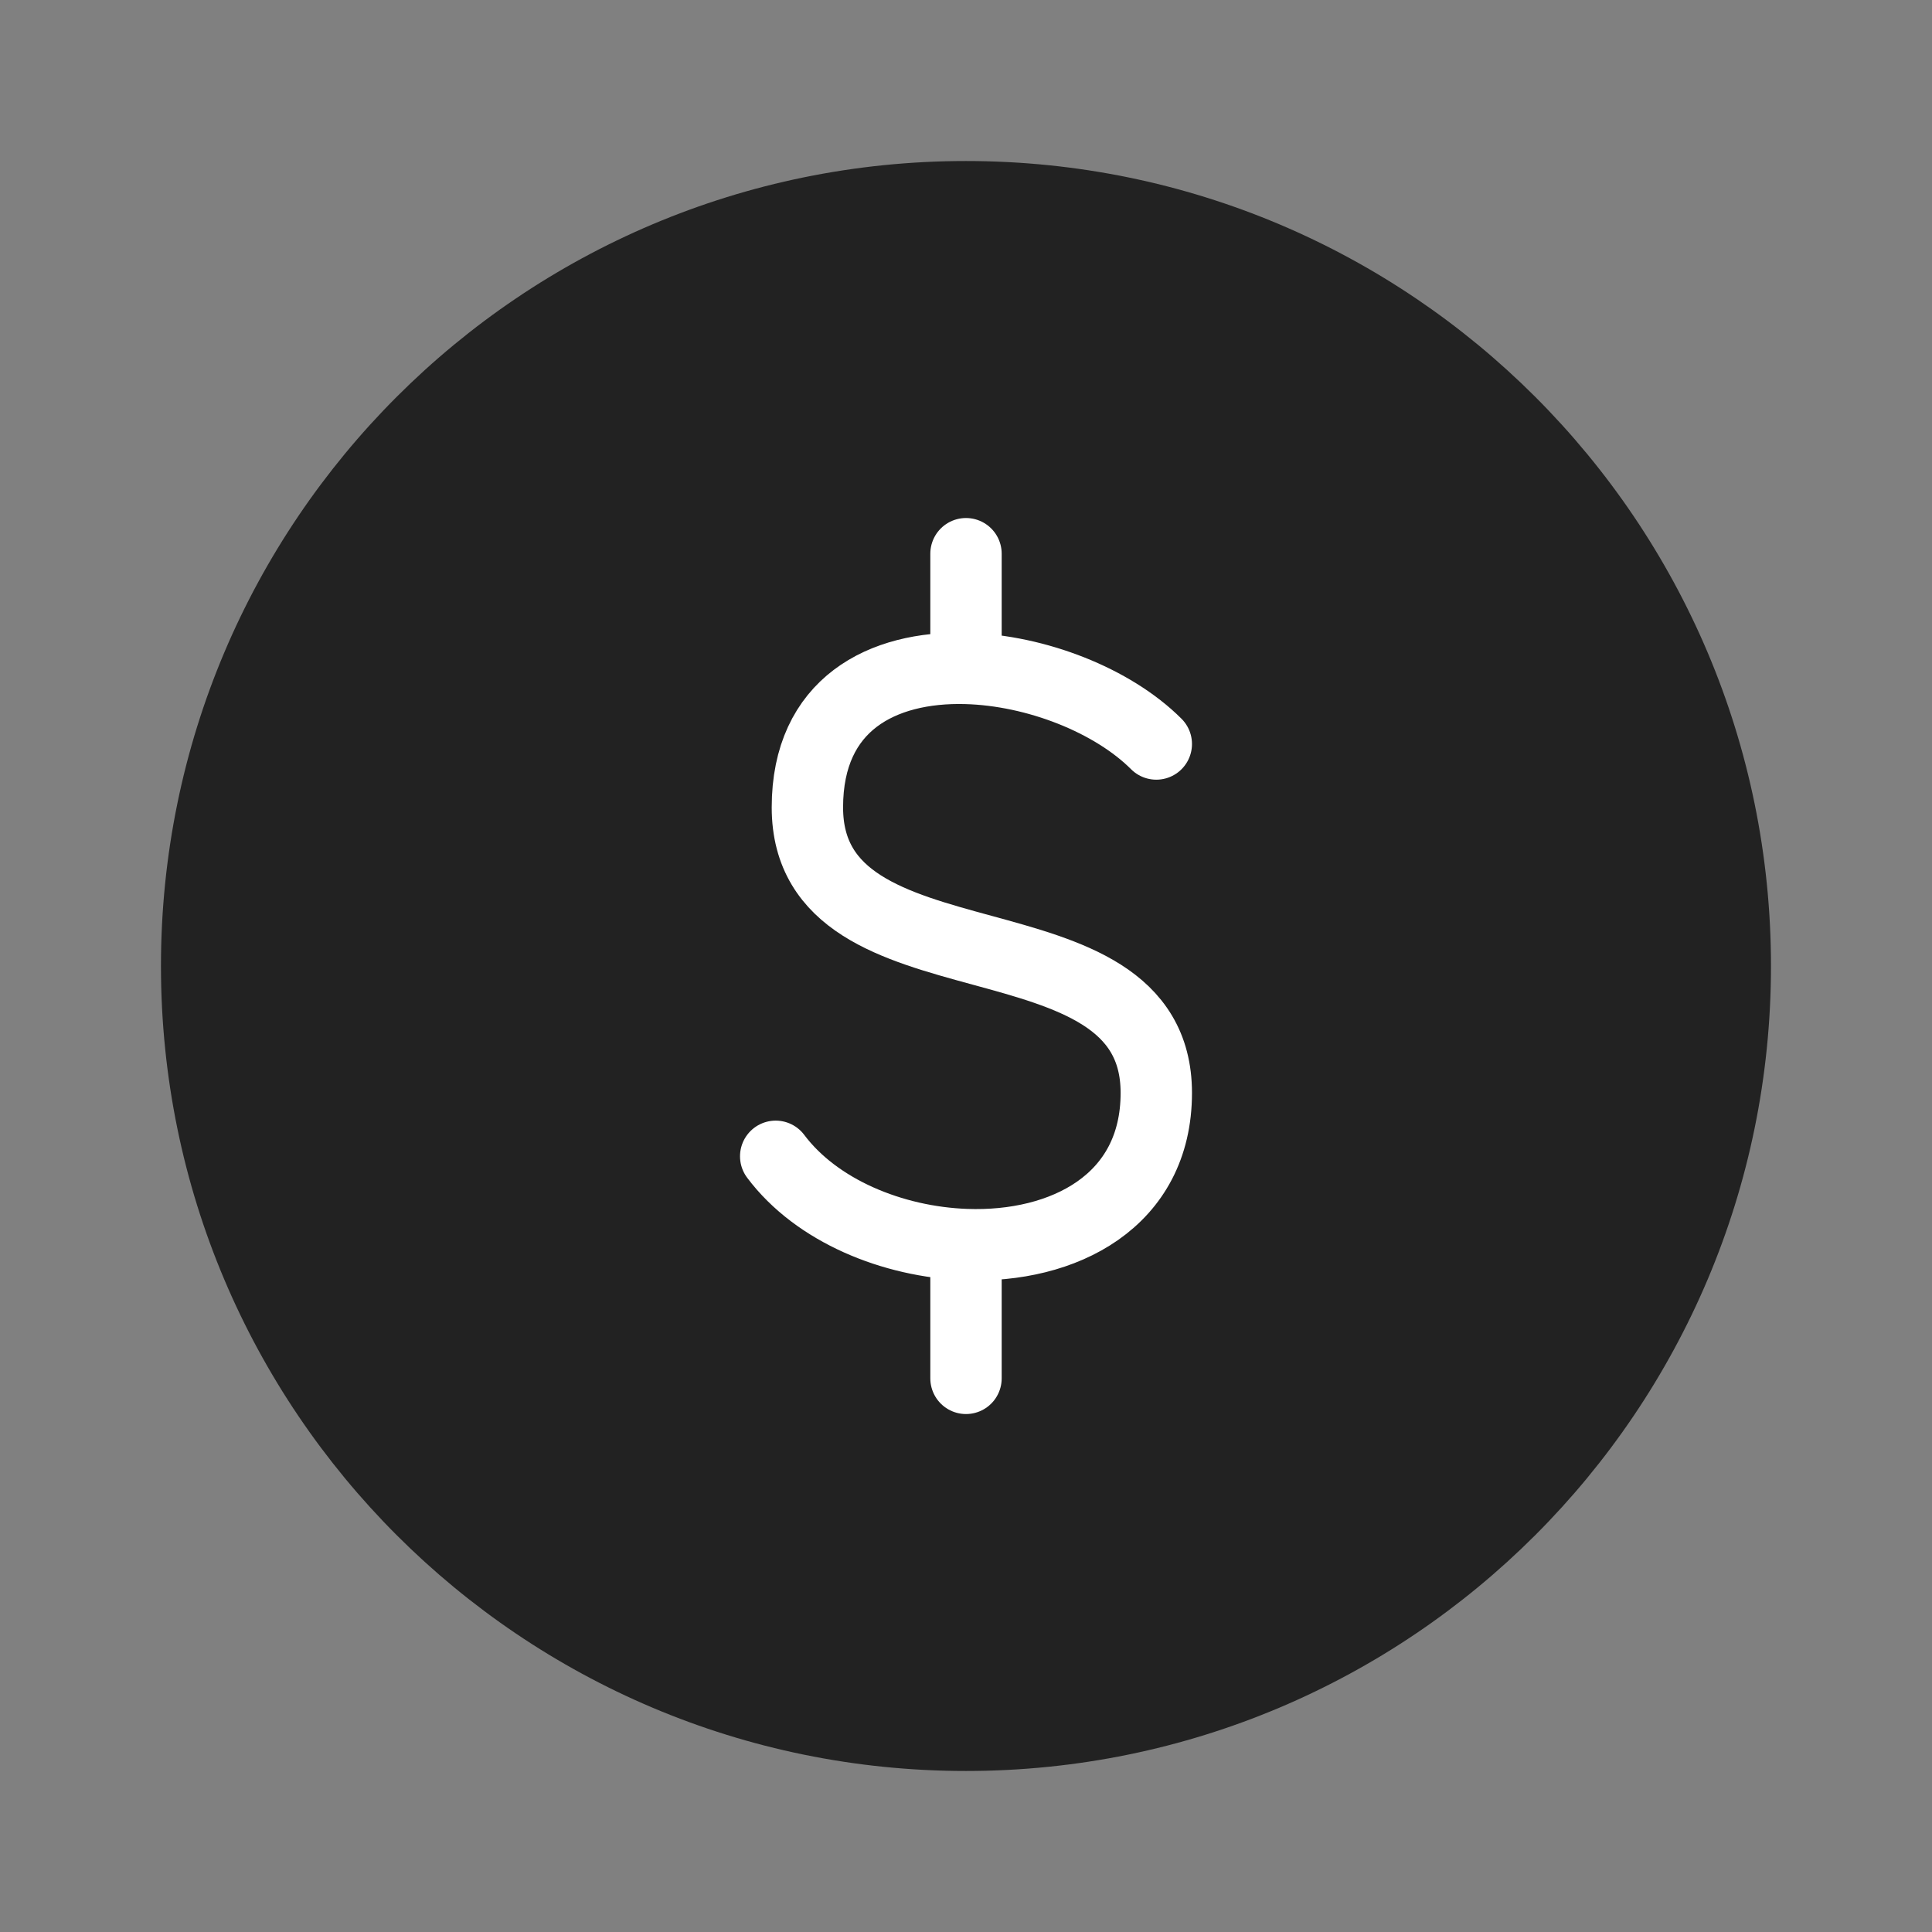 <svg viewBox="0 0 32 32" fill="none" xmlns="http://www.w3.org/2000/svg">
<rect x="0" y="0" width="32" height="32" fill="#808080" stroke="none"/>
<path d="M15.999 29.333C23.363 29.333 29.333 23.364 29.333 16C29.333 8.636 23.363 2.667 15.999 2.667C8.636 2.667 2.666 8.636 2.666 16C2.666 23.364 8.636 29.333 15.999 29.333Z" fill="#222222"/>
<path d="M19.152 12.323C18.432 11.603 17.165 11.102 16 11.071M12.848 19.152C13.525 20.055 14.784 20.57 16 20.614M16 11.071C14.614 11.034 13.373 11.661 13.373 13.373C13.373 16.526 19.152 14.95 19.152 18.102C19.152 19.899 17.614 20.672 16 20.614M16 11.071V9.171M16 20.614V22.83" stroke="white" stroke-width="1.182" stroke-linecap="round" stroke-linejoin="round"/>
</svg>
